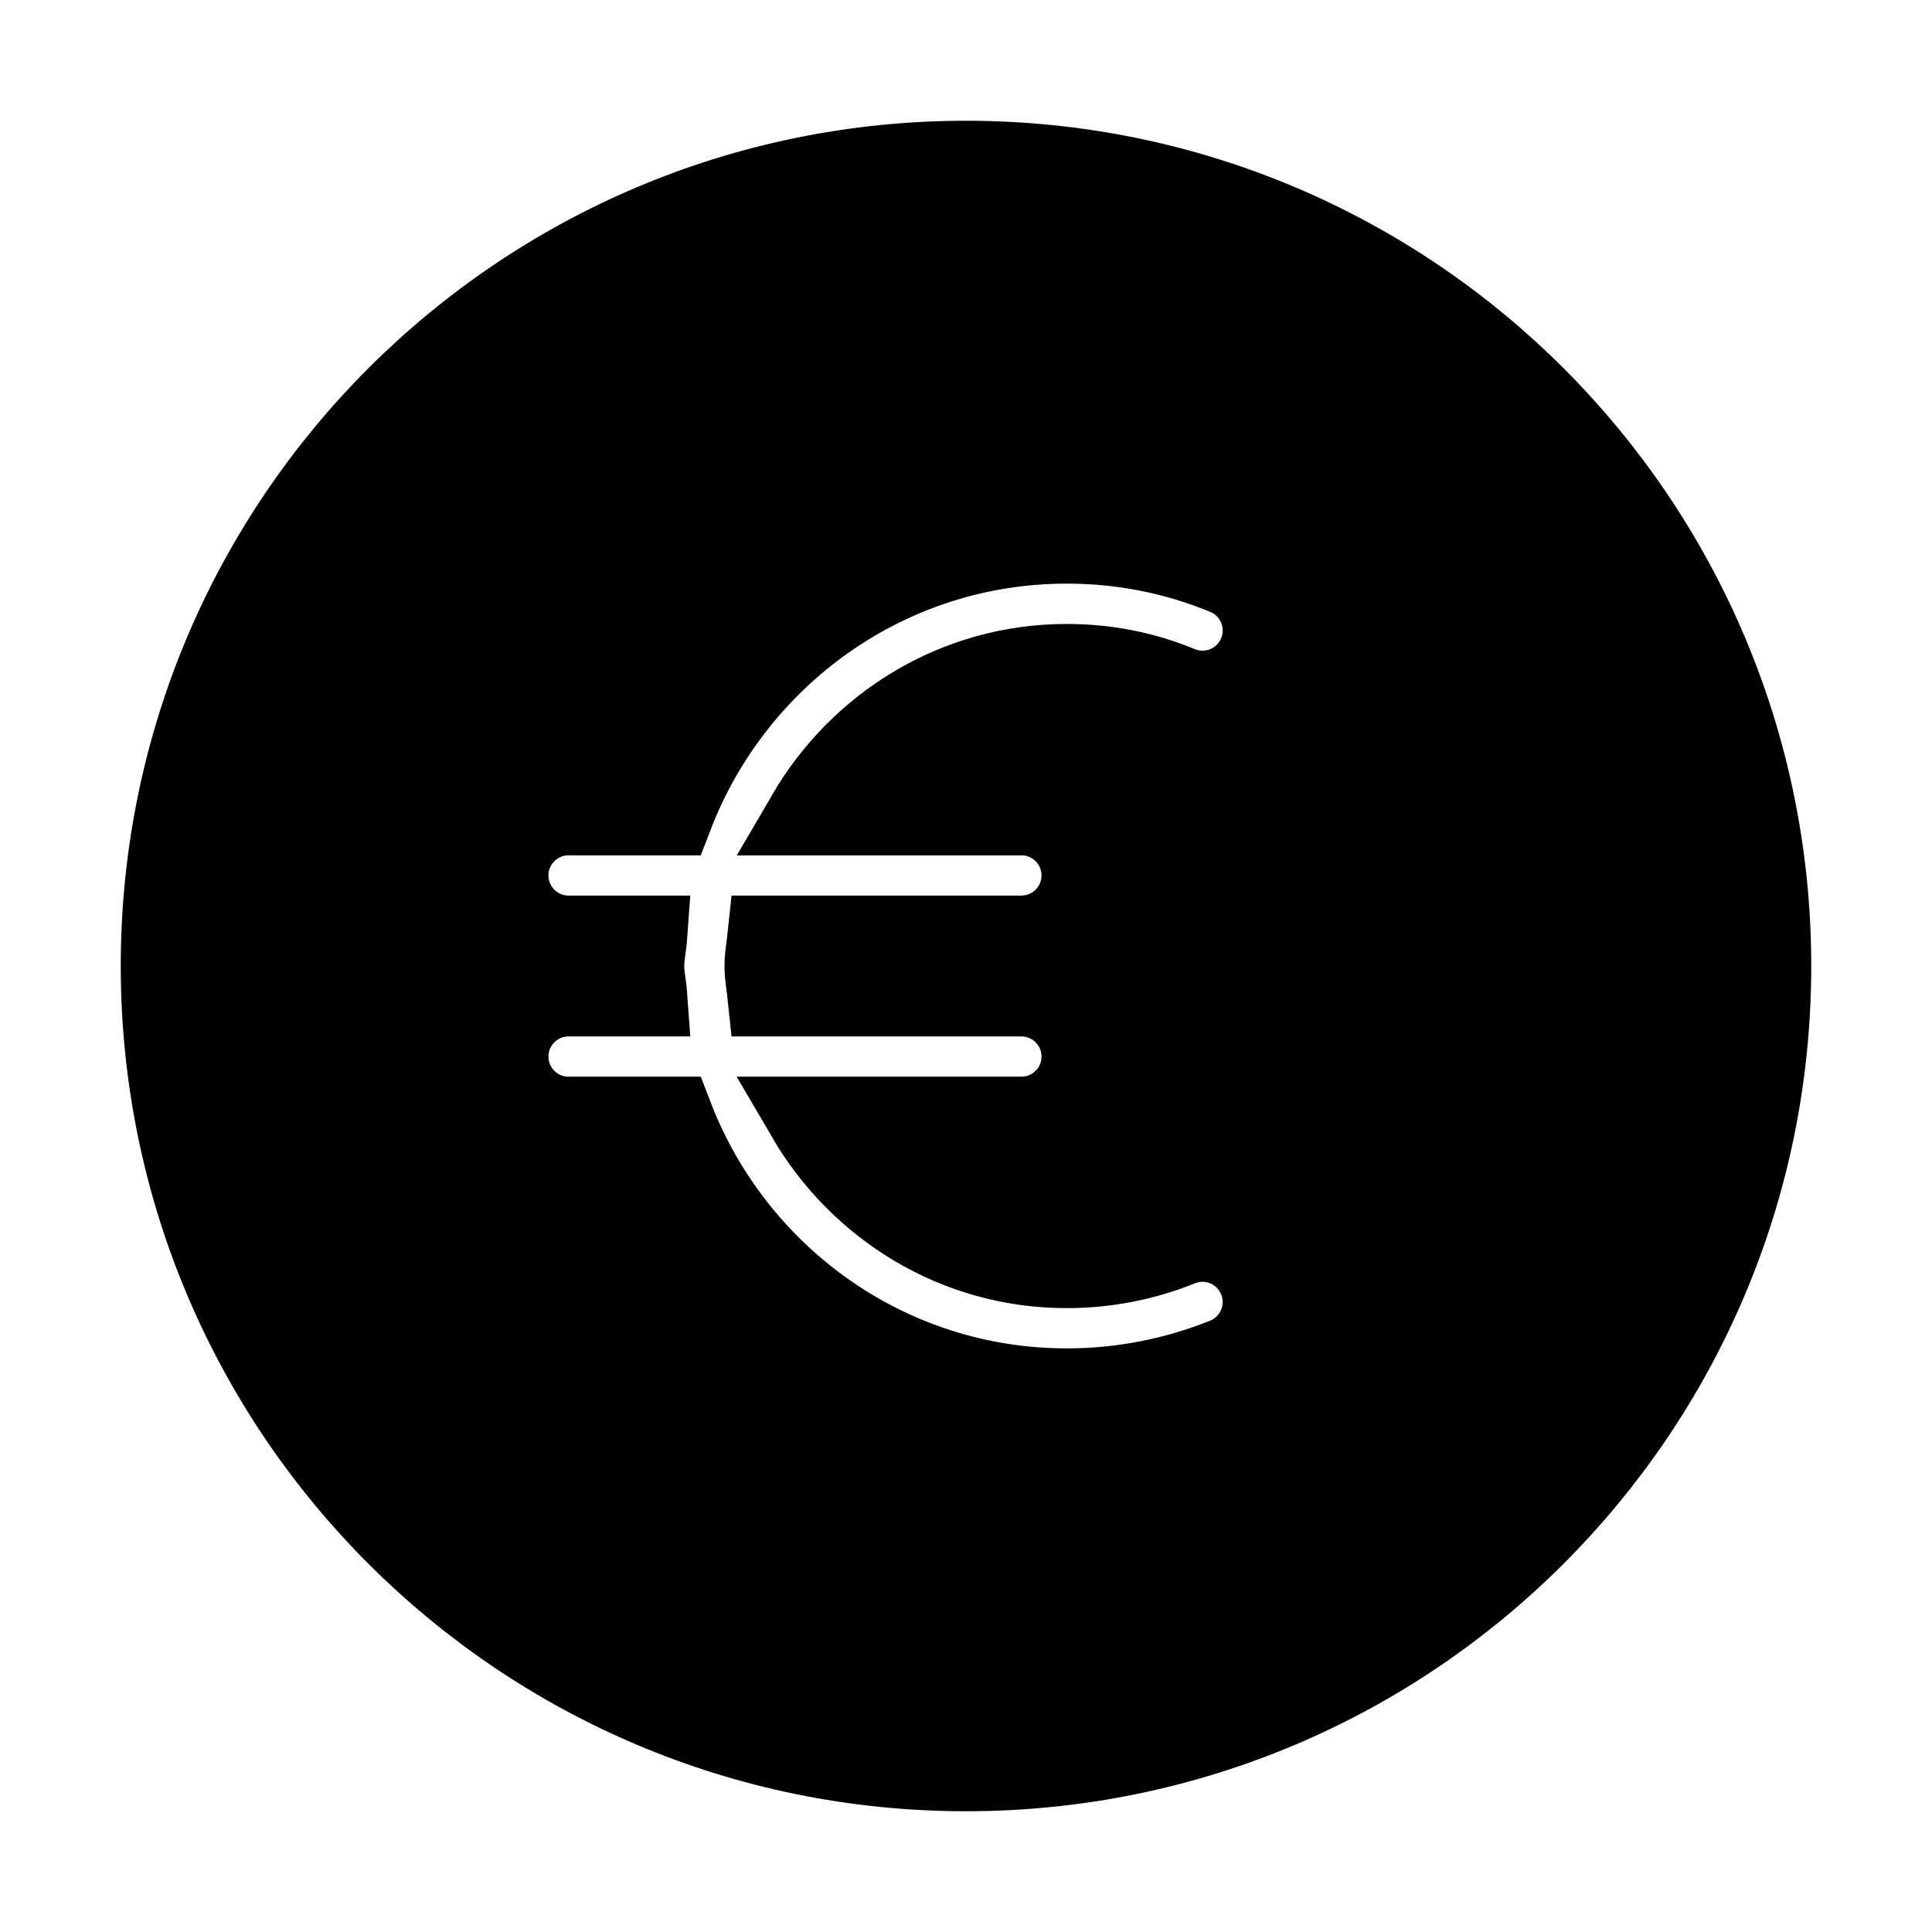 <svg viewBox="0 0 24 24" fill="currentColor" stroke="currentColor" xmlns="http://www.w3.org/2000/svg">
<path d="M12 2C6.477 2 2 6.477 2 12C2 17.523 6.477 22 12 22C17.523 22 22 17.523 22 12C22 6.477 17.523 2 12 2ZM12.688 10.125C13.102 10.125 13.438 10.461 13.438 10.875C13.438 11.289 13.102 11.625 12.688 11.625H9.538C9.525 11.75 9.5 11.872 9.5 12C9.5 12.128 9.525 12.25 9.538 12.375H12.688C13.102 12.375 13.438 12.711 13.438 13.125C13.438 13.539 13.102 13.875 12.688 13.875H10.022C10.673 14.99 11.869 15.75 13.25 15.75C13.735 15.75 14.208 15.659 14.658 15.478C15.045 15.322 15.479 15.51 15.634 15.894C15.789 16.278 15.602 16.715 15.218 16.87C14.59 17.122 13.928 17.25 13.251 17.25C11.019 17.25 9.12 15.844 8.362 13.875H7.063C6.649 13.875 6.313 13.539 6.313 13.125C6.313 12.711 6.649 12.375 7.063 12.375H8.038C8.029 12.249 8 12.128 8 12C8 11.872 8.029 11.751 8.038 11.625H7.063C6.649 11.625 6.313 11.289 6.313 10.875C6.313 10.461 6.649 10.125 7.063 10.125H8.362C9.12 8.156 11.018 6.75 13.251 6.75C13.937 6.75 14.601 6.881 15.225 7.139C15.608 7.297 15.79 7.736 15.632 8.119C15.474 8.501 15.037 8.684 14.652 8.526C14.21 8.343 13.739 8.251 13.251 8.251C11.869 8.251 10.673 9.011 10.023 10.126H12.688V10.125Z" />
</svg>
